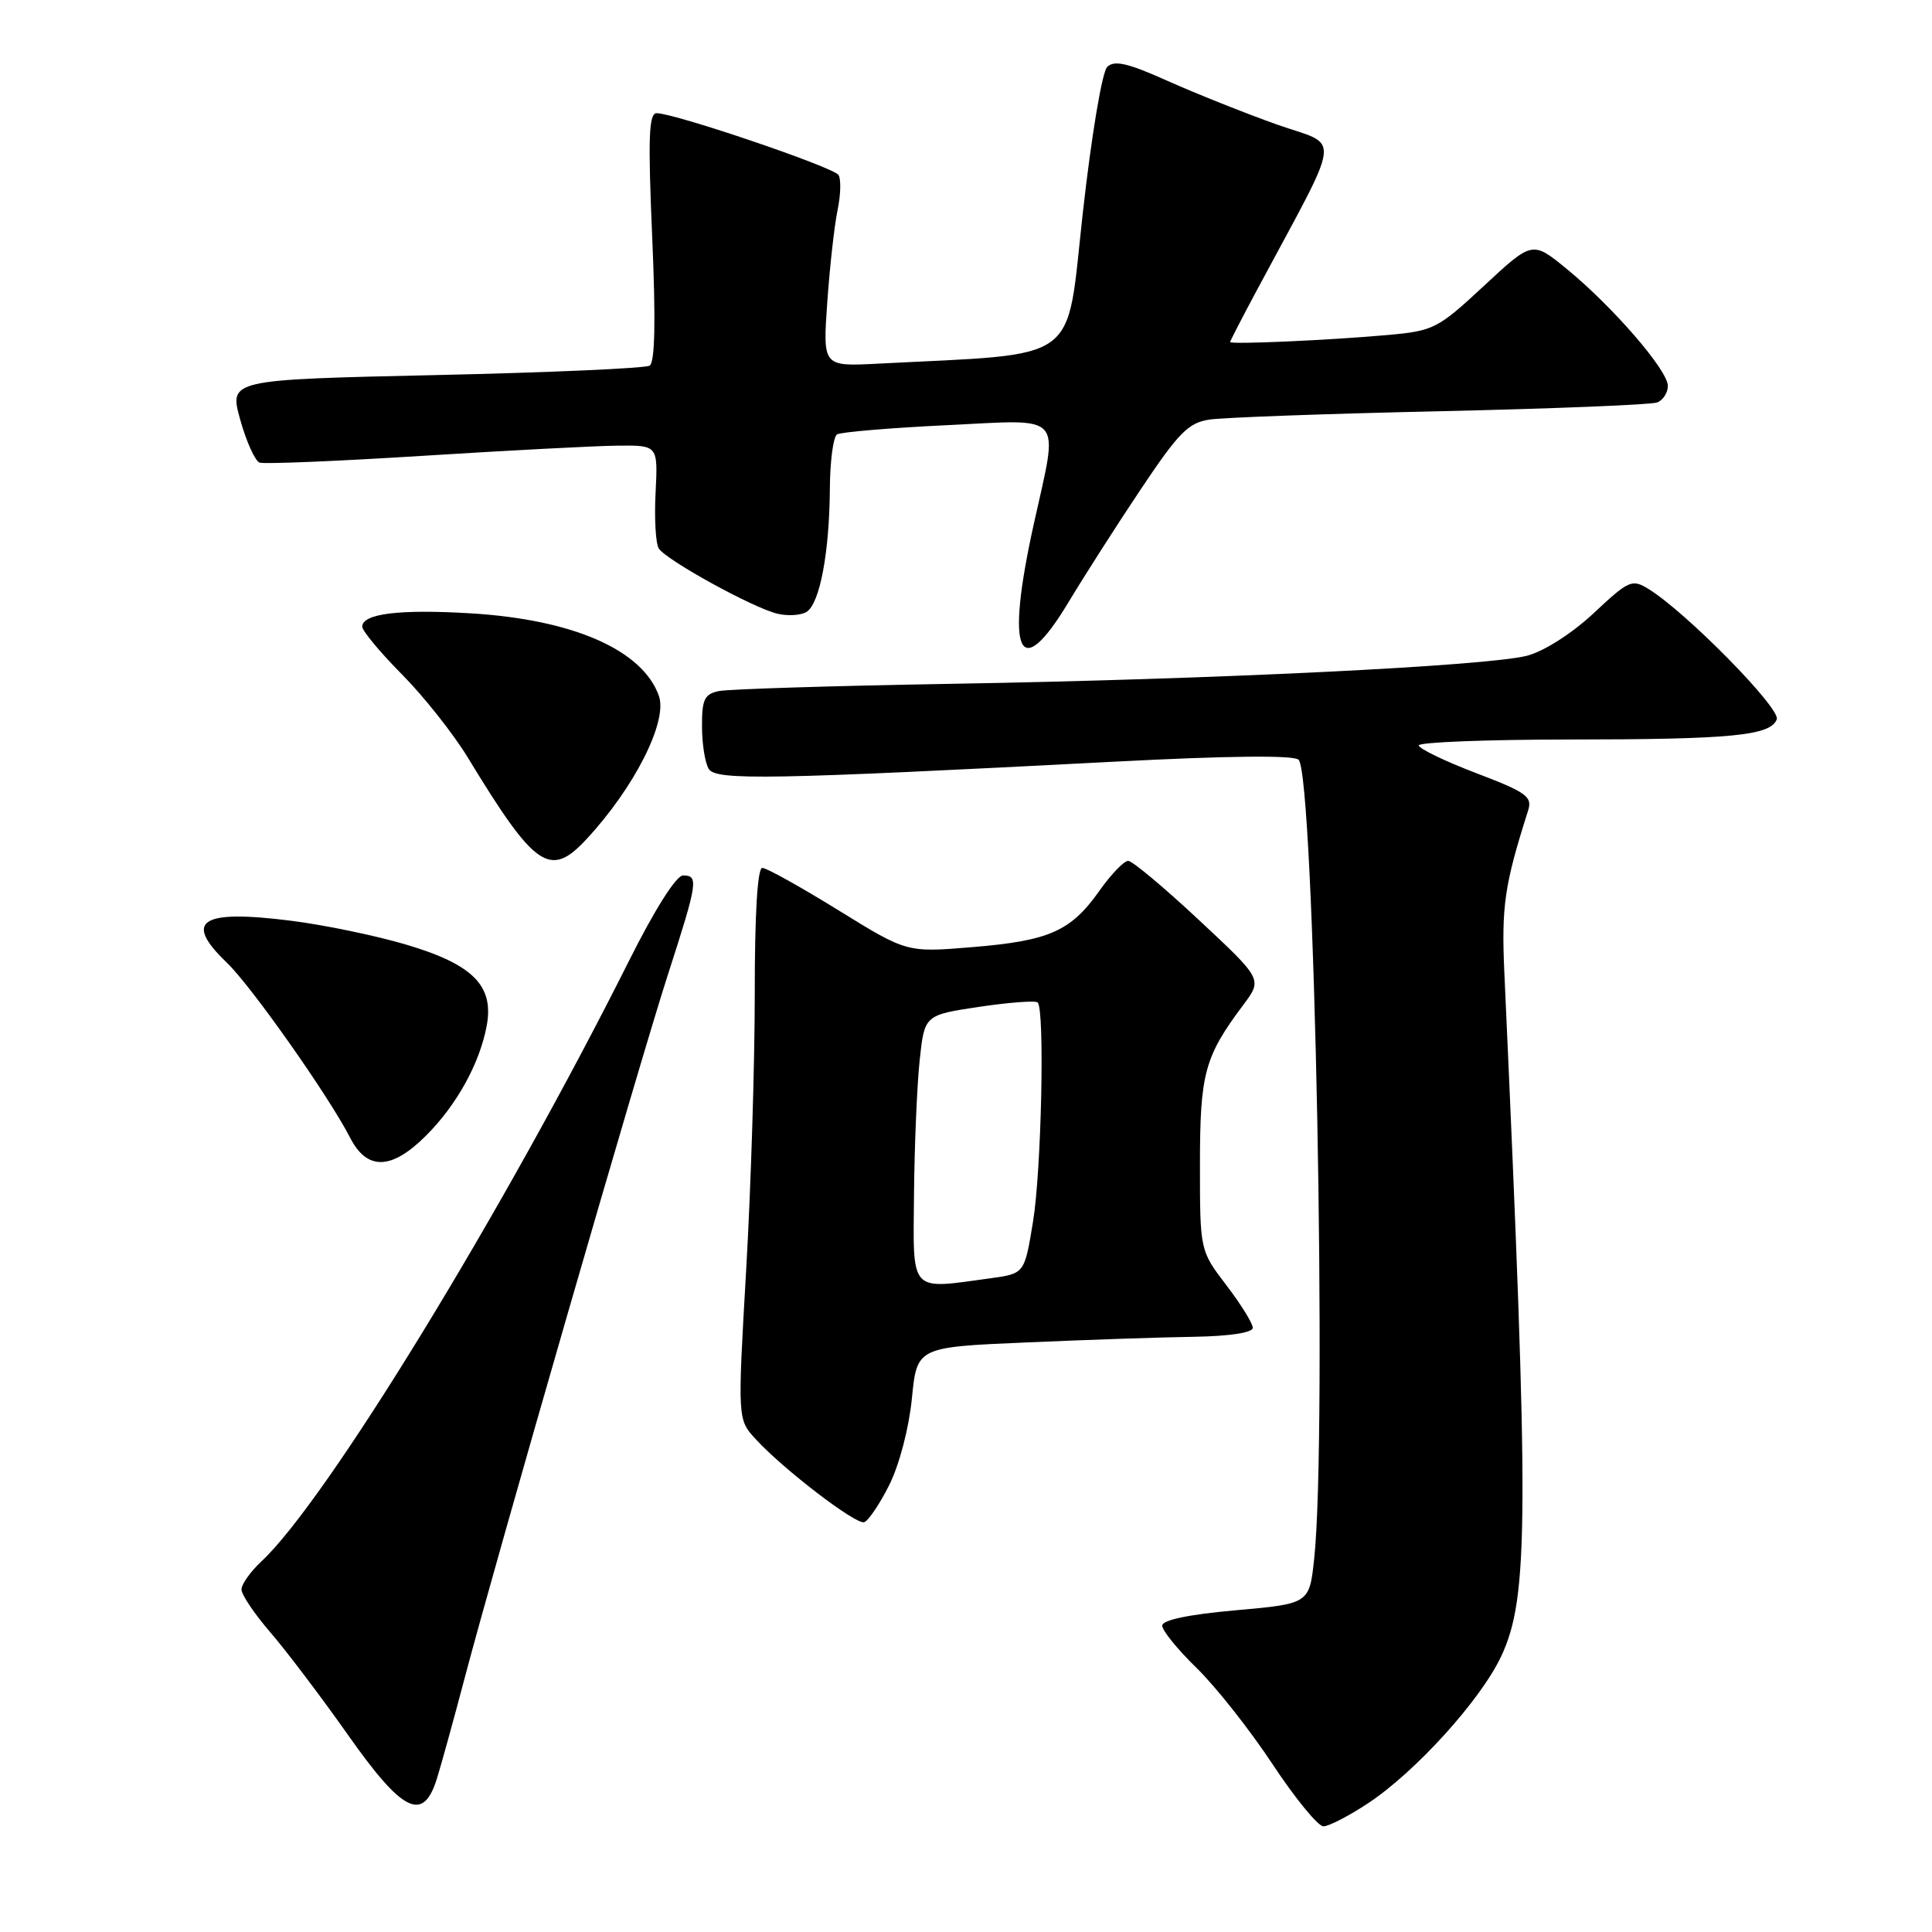 <?xml version="1.0" encoding="UTF-8" standalone="no"?>
<!DOCTYPE svg PUBLIC "-//W3C//DTD SVG 1.1//EN" "http://www.w3.org/Graphics/SVG/1.1/DTD/svg11.dtd" >
<svg xmlns="http://www.w3.org/2000/svg" xmlns:xlink="http://www.w3.org/1999/xlink" version="1.1" viewBox="0 0 256 256">
 <g >
 <path fill="currentColor"
d=" M 181.28 238.94 C 187.58 234.77 196.19 225.26 198.91 219.48 C 202.58 211.66 202.63 201.41 199.34 129.00 C 198.93 120.08 199.34 117.27 202.48 107.41 C 203.07 105.56 202.29 104.99 195.57 102.43 C 191.41 100.84 188.00 99.19 188.00 98.77 C 188.00 98.35 196.89 98.00 207.75 97.99 C 229.46 97.98 234.60 97.48 235.43 95.32 C 235.98 93.88 223.43 81.12 218.46 78.06 C 216.25 76.69 215.85 76.87 211.18 81.24 C 208.30 83.93 204.62 86.28 202.37 86.88 C 197.17 88.25 160.96 90.02 126.00 90.61 C 110.32 90.88 96.49 91.31 95.25 91.57 C 93.34 91.97 93.00 92.68 93.02 96.27 C 93.02 98.60 93.43 101.13 93.92 101.90 C 94.89 103.43 102.03 103.30 147.80 100.92 C 162.75 100.14 171.45 100.05 172.07 100.67 C 174.17 102.77 175.88 190.21 174.14 206.50 C 173.50 212.50 173.50 212.50 163.75 213.37 C 157.47 213.93 154.00 214.66 154.00 215.41 C 154.00 216.06 156.06 218.59 158.58 221.04 C 161.09 223.49 165.61 229.21 168.61 233.75 C 171.61 238.29 174.65 242.00 175.36 242.00 C 176.07 242.00 178.74 240.62 181.28 238.94 Z  M 57.87 235.75 C 58.43 233.96 60.08 228.00 61.53 222.50 C 65.74 206.53 84.72 140.82 88.53 129.05 C 92.45 116.92 92.59 116.00 90.51 116.00 C 89.61 116.00 86.78 120.46 83.38 127.25 C 66.68 160.57 43.18 198.97 34.61 206.92 C 33.18 208.26 32.00 209.92 32.00 210.61 C 32.00 211.31 33.72 213.86 35.82 216.29 C 37.91 218.71 42.53 224.81 46.07 229.83 C 53.33 240.15 56.05 241.51 57.87 235.75 Z  M 117.83 196.77 C 119.17 194.09 120.44 189.23 120.83 185.31 C 121.50 178.50 121.50 178.50 136.00 177.88 C 143.97 177.53 153.99 177.19 158.25 177.13 C 162.96 177.05 166.00 176.58 166.00 175.94 C 166.00 175.36 164.43 172.82 162.50 170.30 C 159.00 165.71 159.00 165.71 159.00 154.31 C 159.00 142.22 159.60 140.02 164.76 133.13 C 167.28 129.76 167.28 129.76 158.89 121.93 C 154.28 117.62 150.05 114.08 149.50 114.07 C 148.95 114.05 147.23 115.84 145.68 118.03 C 141.88 123.40 139.05 124.66 128.83 125.50 C 120.16 126.22 120.16 126.22 111.09 120.61 C 106.10 117.53 101.57 115.00 101.01 115.00 C 100.37 115.00 100.00 121.13 100.01 131.75 C 100.01 140.96 99.50 157.41 98.87 168.29 C 97.73 188.08 97.73 188.08 100.12 190.68 C 103.80 194.69 113.38 202.03 114.50 201.70 C 115.05 201.54 116.55 199.32 117.83 196.77 Z  M 56.46 150.47 C 60.52 146.41 63.55 140.93 64.49 135.93 C 65.48 130.61 62.68 127.79 53.80 125.16 C 49.79 123.97 42.92 122.55 38.54 122.00 C 26.56 120.49 24.26 122.00 30.05 127.55 C 33.29 130.65 43.59 145.28 46.39 150.75 C 48.64 155.14 51.88 155.05 56.46 150.47 Z  M 77.66 111.25 C 84.03 104.42 88.50 95.60 87.31 92.22 C 85.16 86.13 75.96 82.09 62.37 81.27 C 52.93 80.70 48.00 81.31 48.00 83.04 C 48.00 83.59 50.36 86.43 53.25 89.35 C 56.14 92.26 60.08 97.24 62.00 100.40 C 70.89 115.02 72.87 116.39 77.66 111.25 Z  M 141.61 79.75 C 143.68 76.31 147.98 69.58 151.18 64.80 C 156.15 57.36 157.46 56.02 160.24 55.60 C 162.04 55.32 175.80 54.82 190.83 54.49 C 205.86 54.15 218.80 53.63 219.58 53.33 C 220.36 53.03 221.00 52.04 221.00 51.13 C 221.00 49.07 213.73 40.66 207.62 35.65 C 203.05 31.91 203.05 31.91 196.65 37.86 C 190.52 43.56 189.98 43.84 183.88 44.39 C 176.23 45.08 163.00 45.67 163.00 45.32 C 163.00 45.18 164.57 42.13 166.50 38.53 C 178.07 16.93 177.75 19.53 169.17 16.49 C 164.95 14.99 158.45 12.39 154.71 10.72 C 149.43 8.35 147.66 7.94 146.71 8.87 C 146.03 9.55 144.62 17.97 143.47 28.28 C 141.22 48.47 143.54 46.78 116.26 48.19 C 109.02 48.56 109.02 48.56 109.62 40.03 C 109.95 35.34 110.56 29.86 110.98 27.85 C 111.40 25.84 111.46 23.74 111.11 23.19 C 110.48 22.16 89.40 15.00 87.01 15.00 C 85.97 15.00 85.85 18.26 86.42 31.40 C 86.90 42.47 86.79 48.01 86.08 48.45 C 85.51 48.80 72.73 49.37 57.70 49.70 C 30.35 50.31 30.35 50.31 31.83 55.61 C 32.64 58.52 33.80 61.08 34.40 61.30 C 35.01 61.51 44.72 61.11 56.00 60.40 C 67.28 59.69 78.90 59.08 81.84 59.05 C 87.18 59.00 87.18 59.00 86.87 65.25 C 86.69 68.69 86.88 72.03 87.29 72.67 C 88.25 74.21 99.80 80.56 103.01 81.32 C 104.39 81.65 106.13 81.54 106.87 81.08 C 108.62 80.00 109.90 73.25 109.96 64.81 C 109.98 61.13 110.41 57.87 110.91 57.56 C 111.41 57.25 117.94 56.70 125.41 56.34 C 141.28 55.58 140.29 54.46 136.98 69.45 C 133.17 86.66 135.01 90.74 141.61 79.75 Z  M 121.11 158.25 C 121.17 151.79 121.51 143.80 121.86 140.50 C 122.50 134.50 122.50 134.50 129.75 133.41 C 133.73 132.82 137.22 132.56 137.50 132.83 C 138.45 133.79 138.00 155.14 136.87 161.94 C 135.75 168.76 135.75 168.76 131.23 169.38 C 120.42 170.86 120.99 171.49 121.11 158.25 Z "/>
</g>
</svg>
